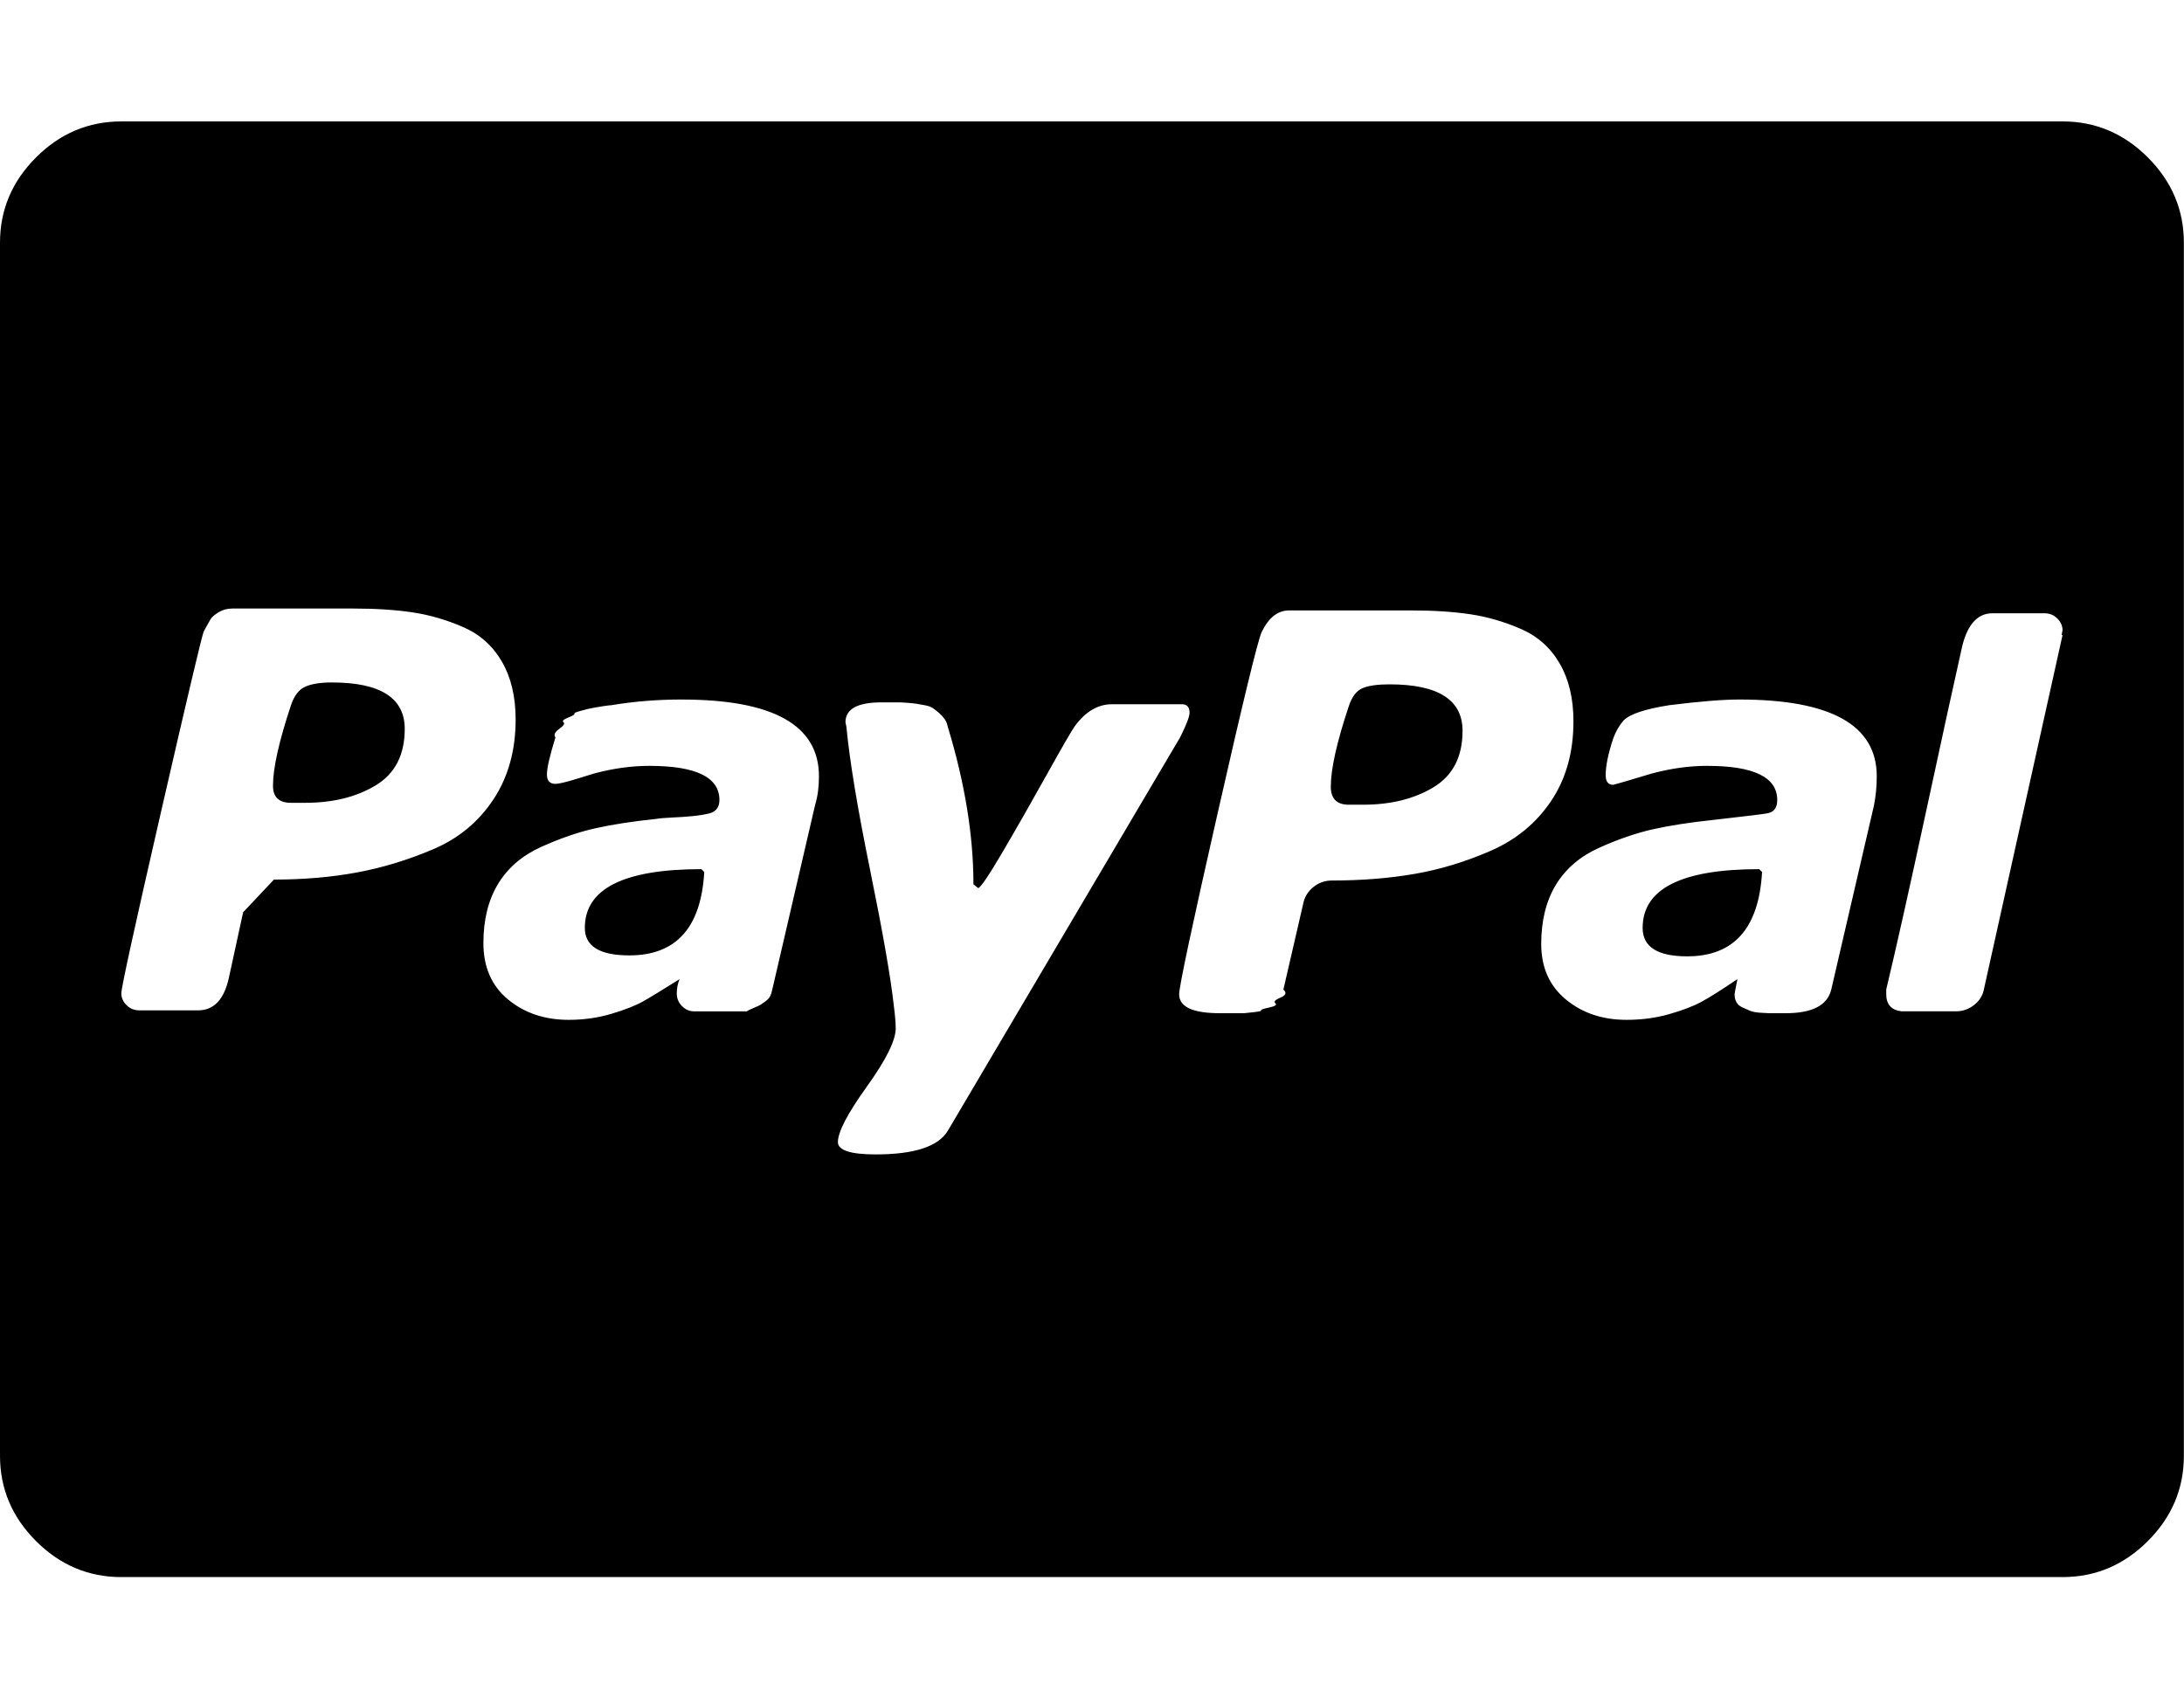 <svg height="1000" width="1285.714" xmlns="http://www.w3.org/2000/svg"><path d="M179.676 472.69h-8.37q-10.602 0 -10.602 -10.044 0 -15.624 10.602 -47.43 2.79 -8.37 8.37 -10.881t15.624 -2.511q42.966 0 42.966 27.342 0 22.878 -17.019 33.201t-41.571 10.323zm190.836 89.838q-26.226 0 -26.226 -16.182 0 -34.596 68.634 -34.596l1.674 1.674q-2.79 49.104 -44.082 49.104zm431.892 -88.722h-8.37q-10.602 0 -10.602 -10.602 0 -15.624 10.602 -47.43 2.79 -8.37 8.091 -10.602t15.903 -2.232q42.966 0 42.966 27.342 0 22.878 -17.019 33.201t-41.571 10.323zm190.836 89.28q-26.226 0 -26.226 -16.74 0 -34.596 68.634 -34.596l1.674 1.674q-2.79 49.662 -44.082 49.662zm-785.106 -204.786h-71.424q-4.464 0 -8.091 2.232t-4.743 4.185 -3.906 6.975q-1.674 3.906 -25.11 106.02t-23.436 107.136q0 3.906 3.069 6.975t7.533 3.069h34.596q13.95 0 18.135 -19.251l8.37 -38.502t18.135 -19.251q26.226 0 48.825 -4.185t44.919 -13.671 35.433 -29.295 13.113 -47.151q0 -20.088 -8.091 -34.038t-22.878 -20.367 -29.853 -8.649 -34.596 -2.232zm193.068 53.568q-21.204 0 -41.292 3.348 -1.116 0 -4.743 .558t-5.022 .837l-4.185 .837t-4.185 1.116 -3.627 1.674 -3.627 2.232 -2.79 2.79 -2.511 3.906 -2.232 5.022q-5.022 16.182 -5.022 21.762t5.022 5.58q2.79 0 11.997 -2.79t10.881 -3.348q16.74 -4.464 32.364 -4.464 41.292 0 41.292 20.088 0 6.138 -5.58 7.812 -4.464 1.116 -10.044 1.674t-11.997 .837 -9.765 .837q-21.204 2.232 -35.991 5.58t-31.527 10.881 -25.389 21.762 -8.649 34.875q0 21.204 14.508 33.201t35.712 11.997q13.392 0 25.389 -3.627t18.414 -7.254 21.483 -13.113q-1.674 3.906 -1.674 8.37t3.069 7.533 6.975 3.069h31.248q.558 -.558 3.906 -1.953t4.185 -1.953 2.79 -1.953 2.79 -3.069 1.395 -4.464l25.11 -108.252q2.232 -7.254 2.232 -16.74 0 -45.198 -80.91 -45.198zm294.624 2.79h-41.292q-12.276 0 -21.762 12.834 -2.79 3.906 -16.461 28.458t-25.947 45.477 -14.508 21.483l-2.79 -2.232q0 -42.966 -15.066 -92.628 -.558 -2.79 -1.953 -4.743t-3.348 -3.627 -3.627 -2.79 -4.743 -1.674 -4.743 -.837 -5.301 -.558 -5.022 -.279h-10.323q-21.204 0 -21.204 11.718l.558 2.79q2.79 29.574 13.95 84.258t13.95 79.794q1.116 8.928 1.116 13.392 0 10.602 -17.019 34.317t-17.019 32.643q0 7.254 22.32 7.254 34.038 0 42.408 -13.95l136.71 -231.57q5.58 -11.16 5.58 -14.508 0 -5.022 -4.464 -5.022zm135.036 -55.242h-71.982q-10.044 0 -16.182 12.834 -3.348 7.254 -25.947 106.857t-22.599 106.299q0 11.16 23.994 11.16h14.229t5.301 -.558 4.743 -1.116 4.743 -1.674 3.627 -2.511 3.069 -3.348 1.674 -4.743l11.718 -50.778q1.116 -5.58 5.859 -9.486t10.881 -3.906q26.226 0 48.825 -3.906t44.919 -13.671 35.433 -29.295 13.113 -46.872q0 -20.088 -8.091 -34.038t-22.878 -20.367 -29.853 -8.649 -34.596 -2.232zm193.068 52.452q-14.508 0 -41.292 3.348 -21.204 3.348 -26.784 8.928 -3.906 4.464 -6.138 10.602 -4.464 13.392 -4.464 21.762 0 5.58 4.464 5.58 .558 0 22.878 -6.696 16.74 -4.464 32.364 -4.464 41.292 0 41.292 20.088 0 6.696 -5.58 7.812 -2.232 .558 -31.806 3.906 -21.204 2.232 -35.991 5.58t-31.527 10.881 -25.389 21.762 -8.649 34.875 14.508 32.643 35.712 11.997q13.392 0 25.11 -3.348t18.972 -7.254 21.204 -13.392q-1.674 8.37 -1.674 8.928 0 2.79 1.116 4.743t3.627 3.069 4.464 1.953 5.859 1.116 5.301 .279h9.765q23.436 0 26.784 -13.95l25.11 -108.252q1.674 -8.37 1.674 -17.298 0 -45.198 -80.91 -45.198zm179.676 -50.778h-30.69q-13.95 0 -18.414 22.32 -5.58 24.552 -20.367 93.186t-23.715 106.02v2.79q0 8.928 8.928 10.044h32.364q5.58 0 10.323 -3.627t5.859 -9.207l46.314 -208.692h-.558l.558 -2.79q0 -3.906 -3.069 -6.975t-7.533 -3.069zm82.026 -218.178v714.24q0 29.016 -21.204 50.22t-50.22 21.204h-1142.784q-29.016 0 -50.22 -21.204t-21.204 -50.22v-714.24q0 -29.016 21.204 -50.22t50.22 -21.204h1142.784q29.016 0 50.22 21.204t21.204 50.22z"/></svg>